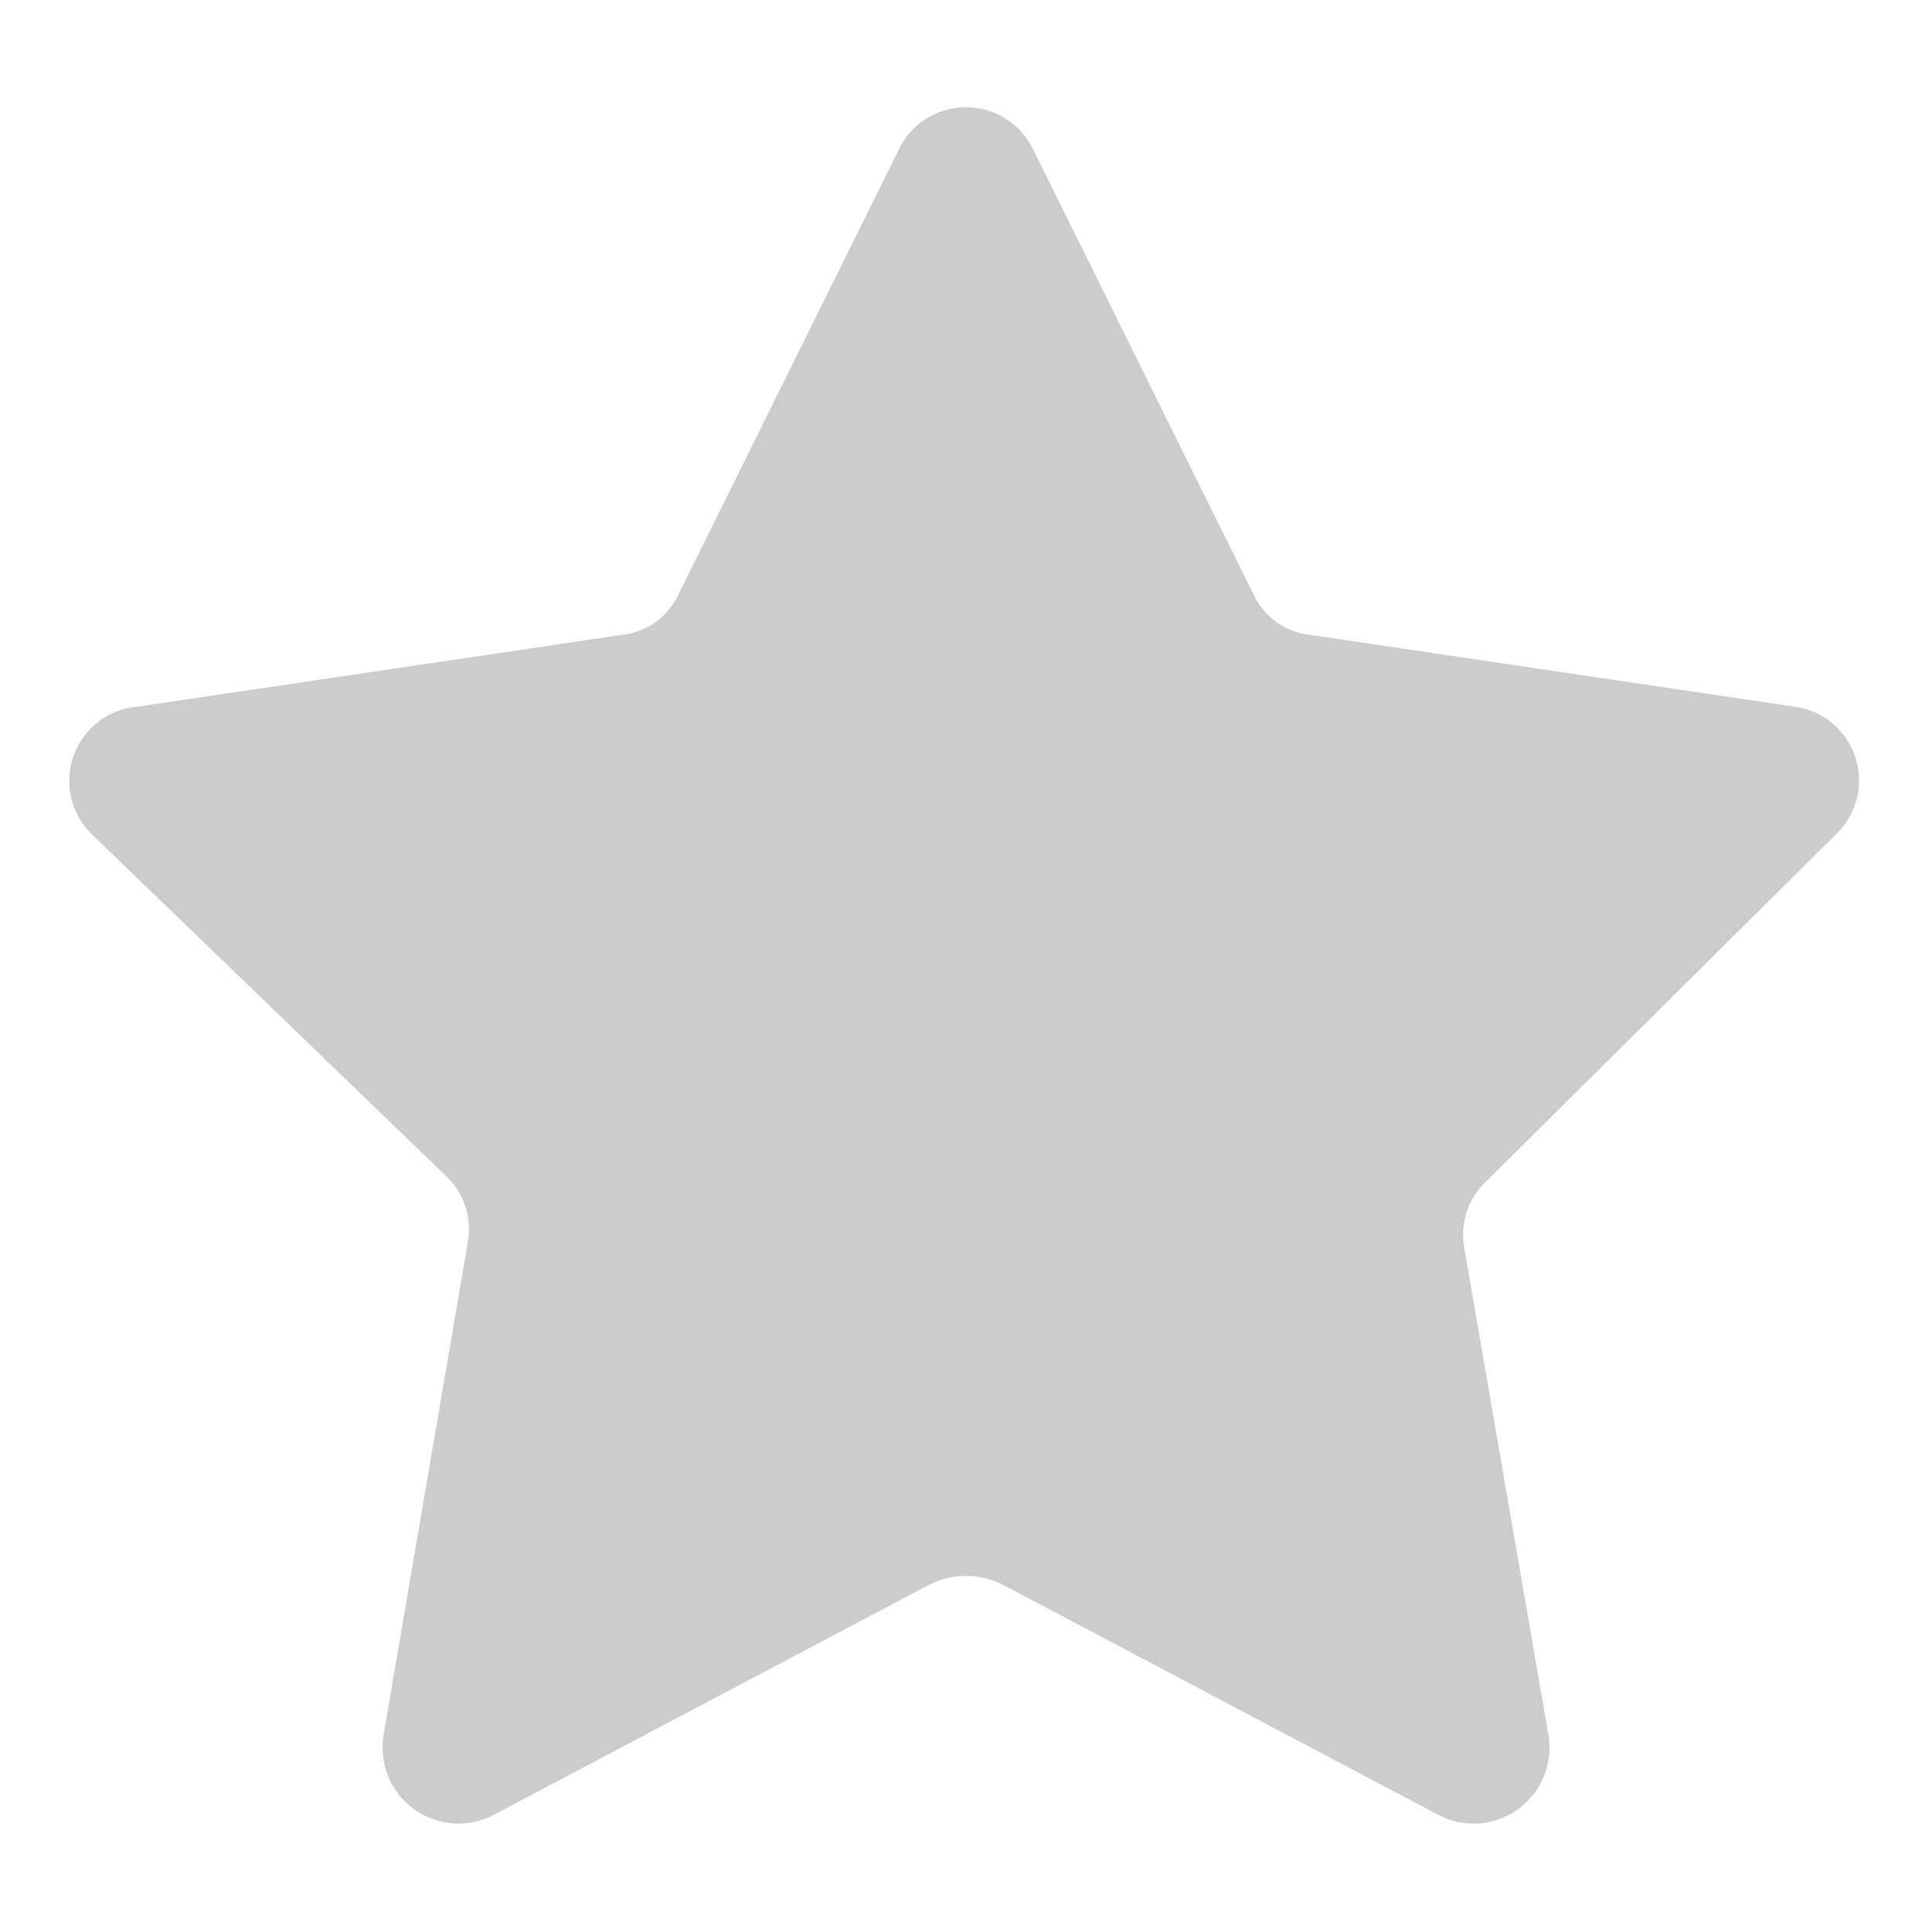 <svg width="33" height="33" viewBox="0 0 33 33" fill="none" xmlns="http://www.w3.org/2000/svg">
<path d="M17.655 2.569L21.403 10.136C21.488 10.328 21.622 10.494 21.792 10.618C21.961 10.742 22.16 10.82 22.369 10.843L30.643 12.069C30.883 12.099 31.108 12.198 31.294 12.352C31.48 12.506 31.618 12.71 31.692 12.94C31.766 13.17 31.773 13.416 31.713 13.65C31.652 13.884 31.526 14.096 31.35 14.261L25.387 20.177C25.234 20.319 25.12 20.497 25.054 20.695C24.988 20.893 24.973 21.104 25.009 21.309L26.447 29.629C26.489 29.868 26.462 30.114 26.371 30.339C26.28 30.564 26.127 30.759 25.931 30.901C25.735 31.044 25.502 31.128 25.26 31.145C25.018 31.162 24.776 31.11 24.561 30.996L17.113 27.06C16.922 26.966 16.712 26.918 16.5 26.918C16.288 26.918 16.078 26.966 15.887 27.06L8.439 30.996C8.224 31.11 7.982 31.162 7.74 31.145C7.498 31.128 7.266 31.044 7.069 30.901C6.873 30.759 6.72 30.564 6.629 30.339C6.538 30.114 6.511 29.868 6.553 29.629L7.991 21.214C8.027 21.009 8.012 20.798 7.946 20.601C7.88 20.403 7.766 20.225 7.614 20.083L1.579 14.261C1.401 14.091 1.275 13.874 1.218 13.634C1.161 13.395 1.174 13.144 1.256 12.912C1.338 12.68 1.486 12.477 1.682 12.327C1.877 12.177 2.112 12.088 2.357 12.069L10.631 10.843C10.84 10.82 11.039 10.742 11.208 10.618C11.378 10.494 11.512 10.328 11.597 10.136L15.345 2.569C15.447 2.349 15.61 2.162 15.815 2.032C16.019 1.901 16.257 1.831 16.5 1.831C16.743 1.831 16.981 1.901 17.185 2.032C17.39 2.162 17.553 2.349 17.655 2.569Z" fill="#CCCCCC"/>
</svg>
